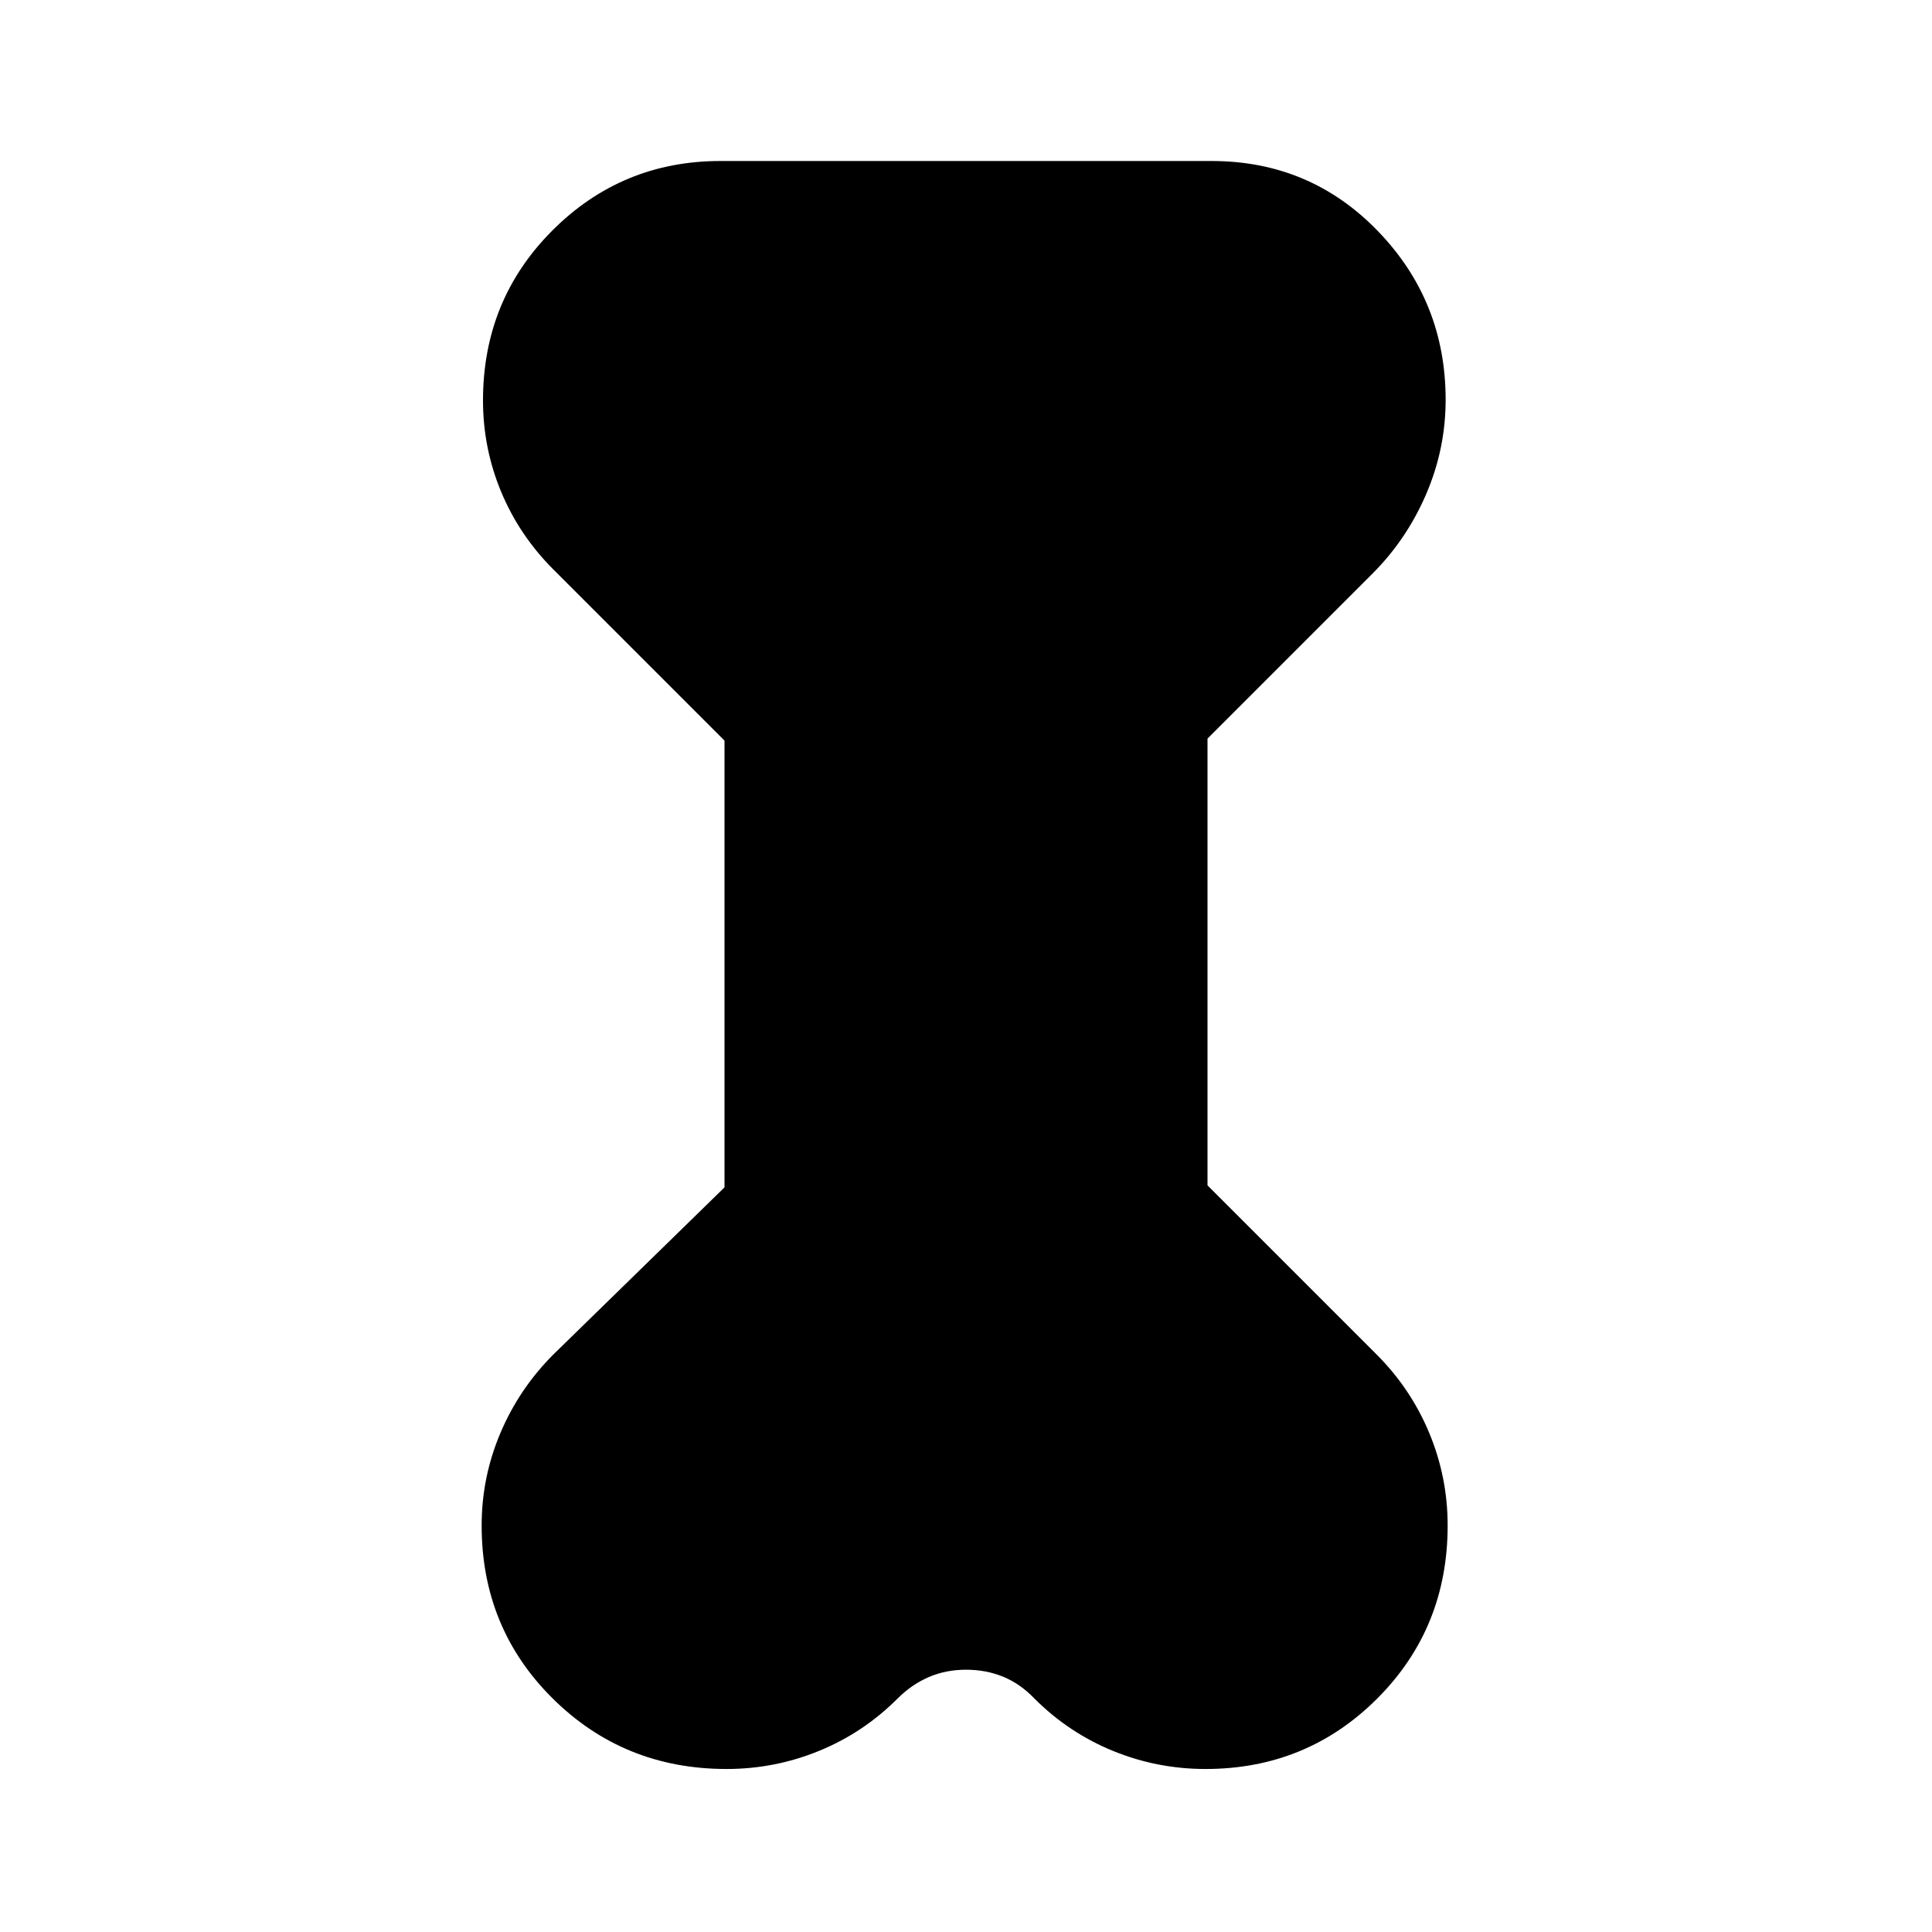 <svg xmlns="http://www.w3.org/2000/svg" height="40" viewBox="0 -960 960 960" width="40"><path d="m360-592-85-85q-17-17-26-38.67-9-21.66-9-45.33 0-50 34.5-84.5T358-880h244q49 0 82.67 34.83 33.66 34.84 33.66 83.84 0 24.33-9.66 46.83Q699-692 682-675l-82 82v222l84 84q17 17 26.17 39 9.16 22 9.16 46 0 51-35 86T599-81q-24 0-46-9t-39-26q-7-7.33-15.5-10.83t-18.5-3.5q-10 0-18.5 3.66Q453-123 446-116q-17 17-39 26t-46 9q-51 0-86.33-35-35.34-35-35.34-86 0-24 9.34-46Q258-270 275-287l85-83v-222Z"/></svg>